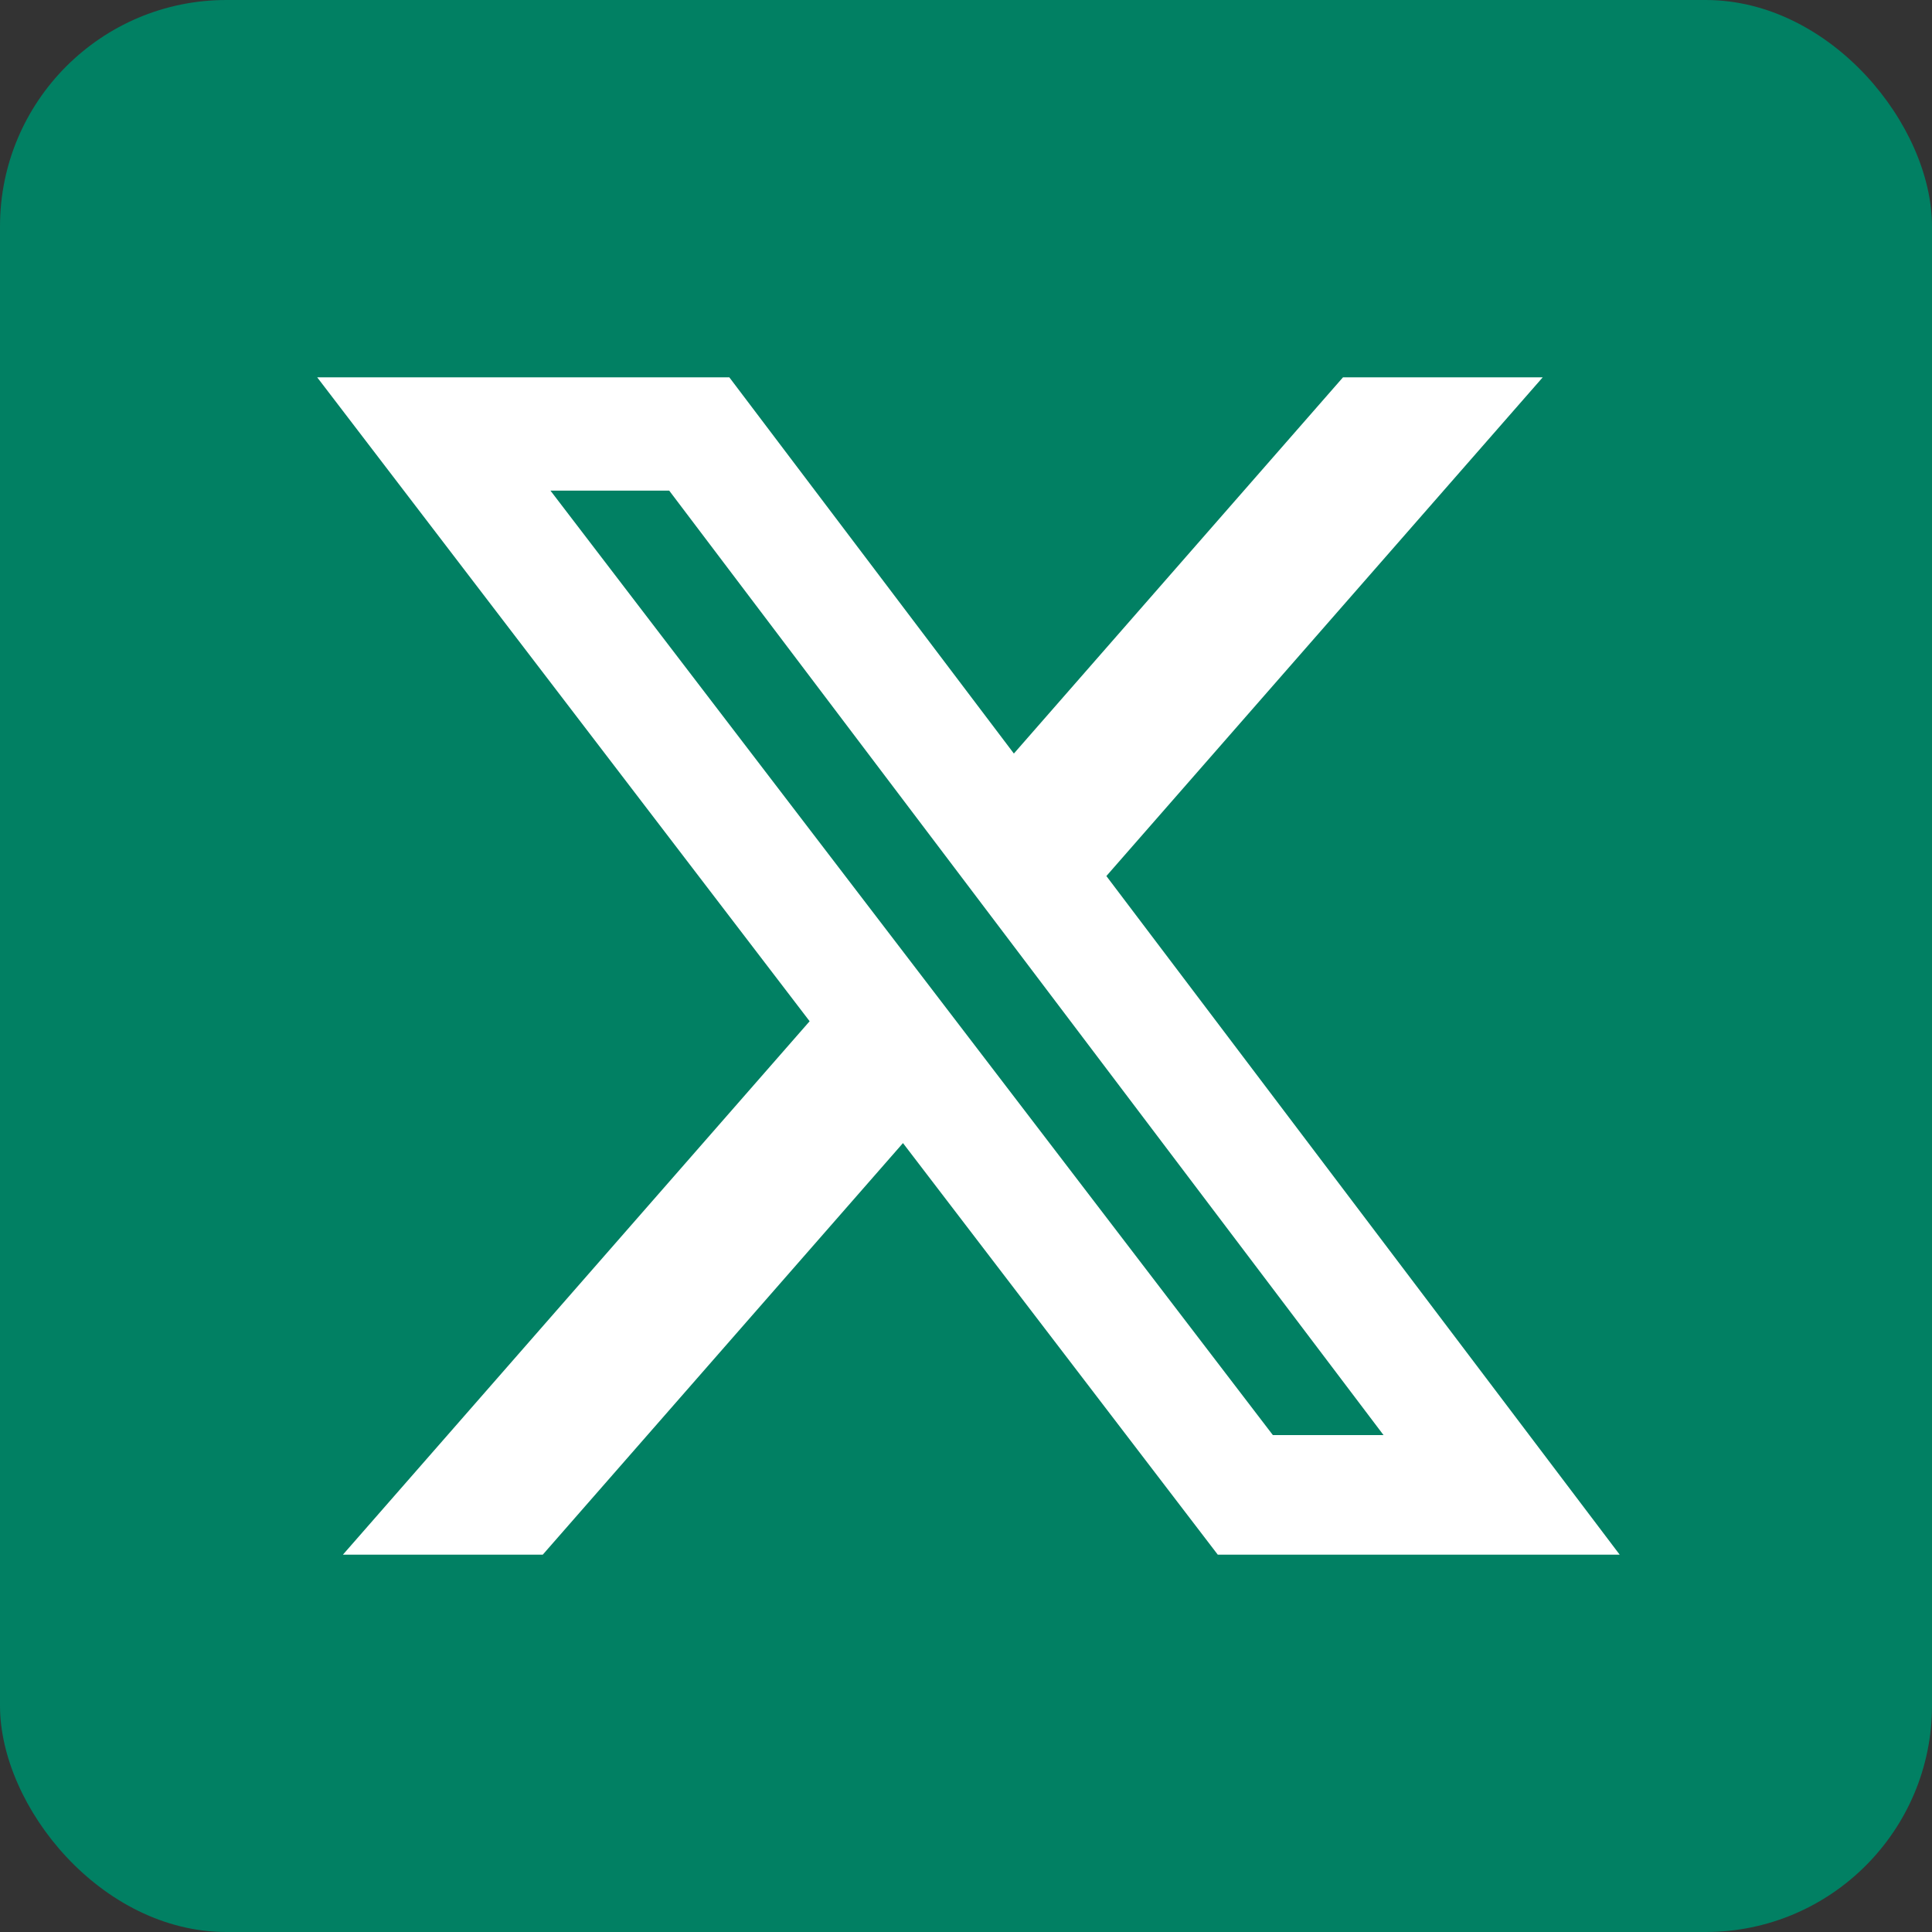 <svg xmlns="http://www.w3.org/2000/svg" fill="none" viewBox="0 0 512 512">
    <rect x="0" y="0" width="512" height="512" fill="#333333" stroke="none"/>
    <g clip-path="url(#a)" fill="#018063" class="color000000 svgShape">
        <rect width="512" height="512" rx="60" class="color000000 svgShape" />
        <path fill="#fff"
            d="M355.904 100h52.928L293.2 232.16 429.232 412H322.72l-83.424-109.072L143.84 412H90.88l123.68-141.36L84.065 100H193.28l75.408 99.696L355.904 100Zm-18.576 280.32h29.328L177.344 130.016h-31.472L337.328 380.32Z"
            class="  svgShape" />
    </g>
    <defs>
        <clipPath id="a">
            <path fill="#fff" class="  svgShape" d="M0 0h512v512H0z" />
        </clipPath>
    </defs>
</svg>